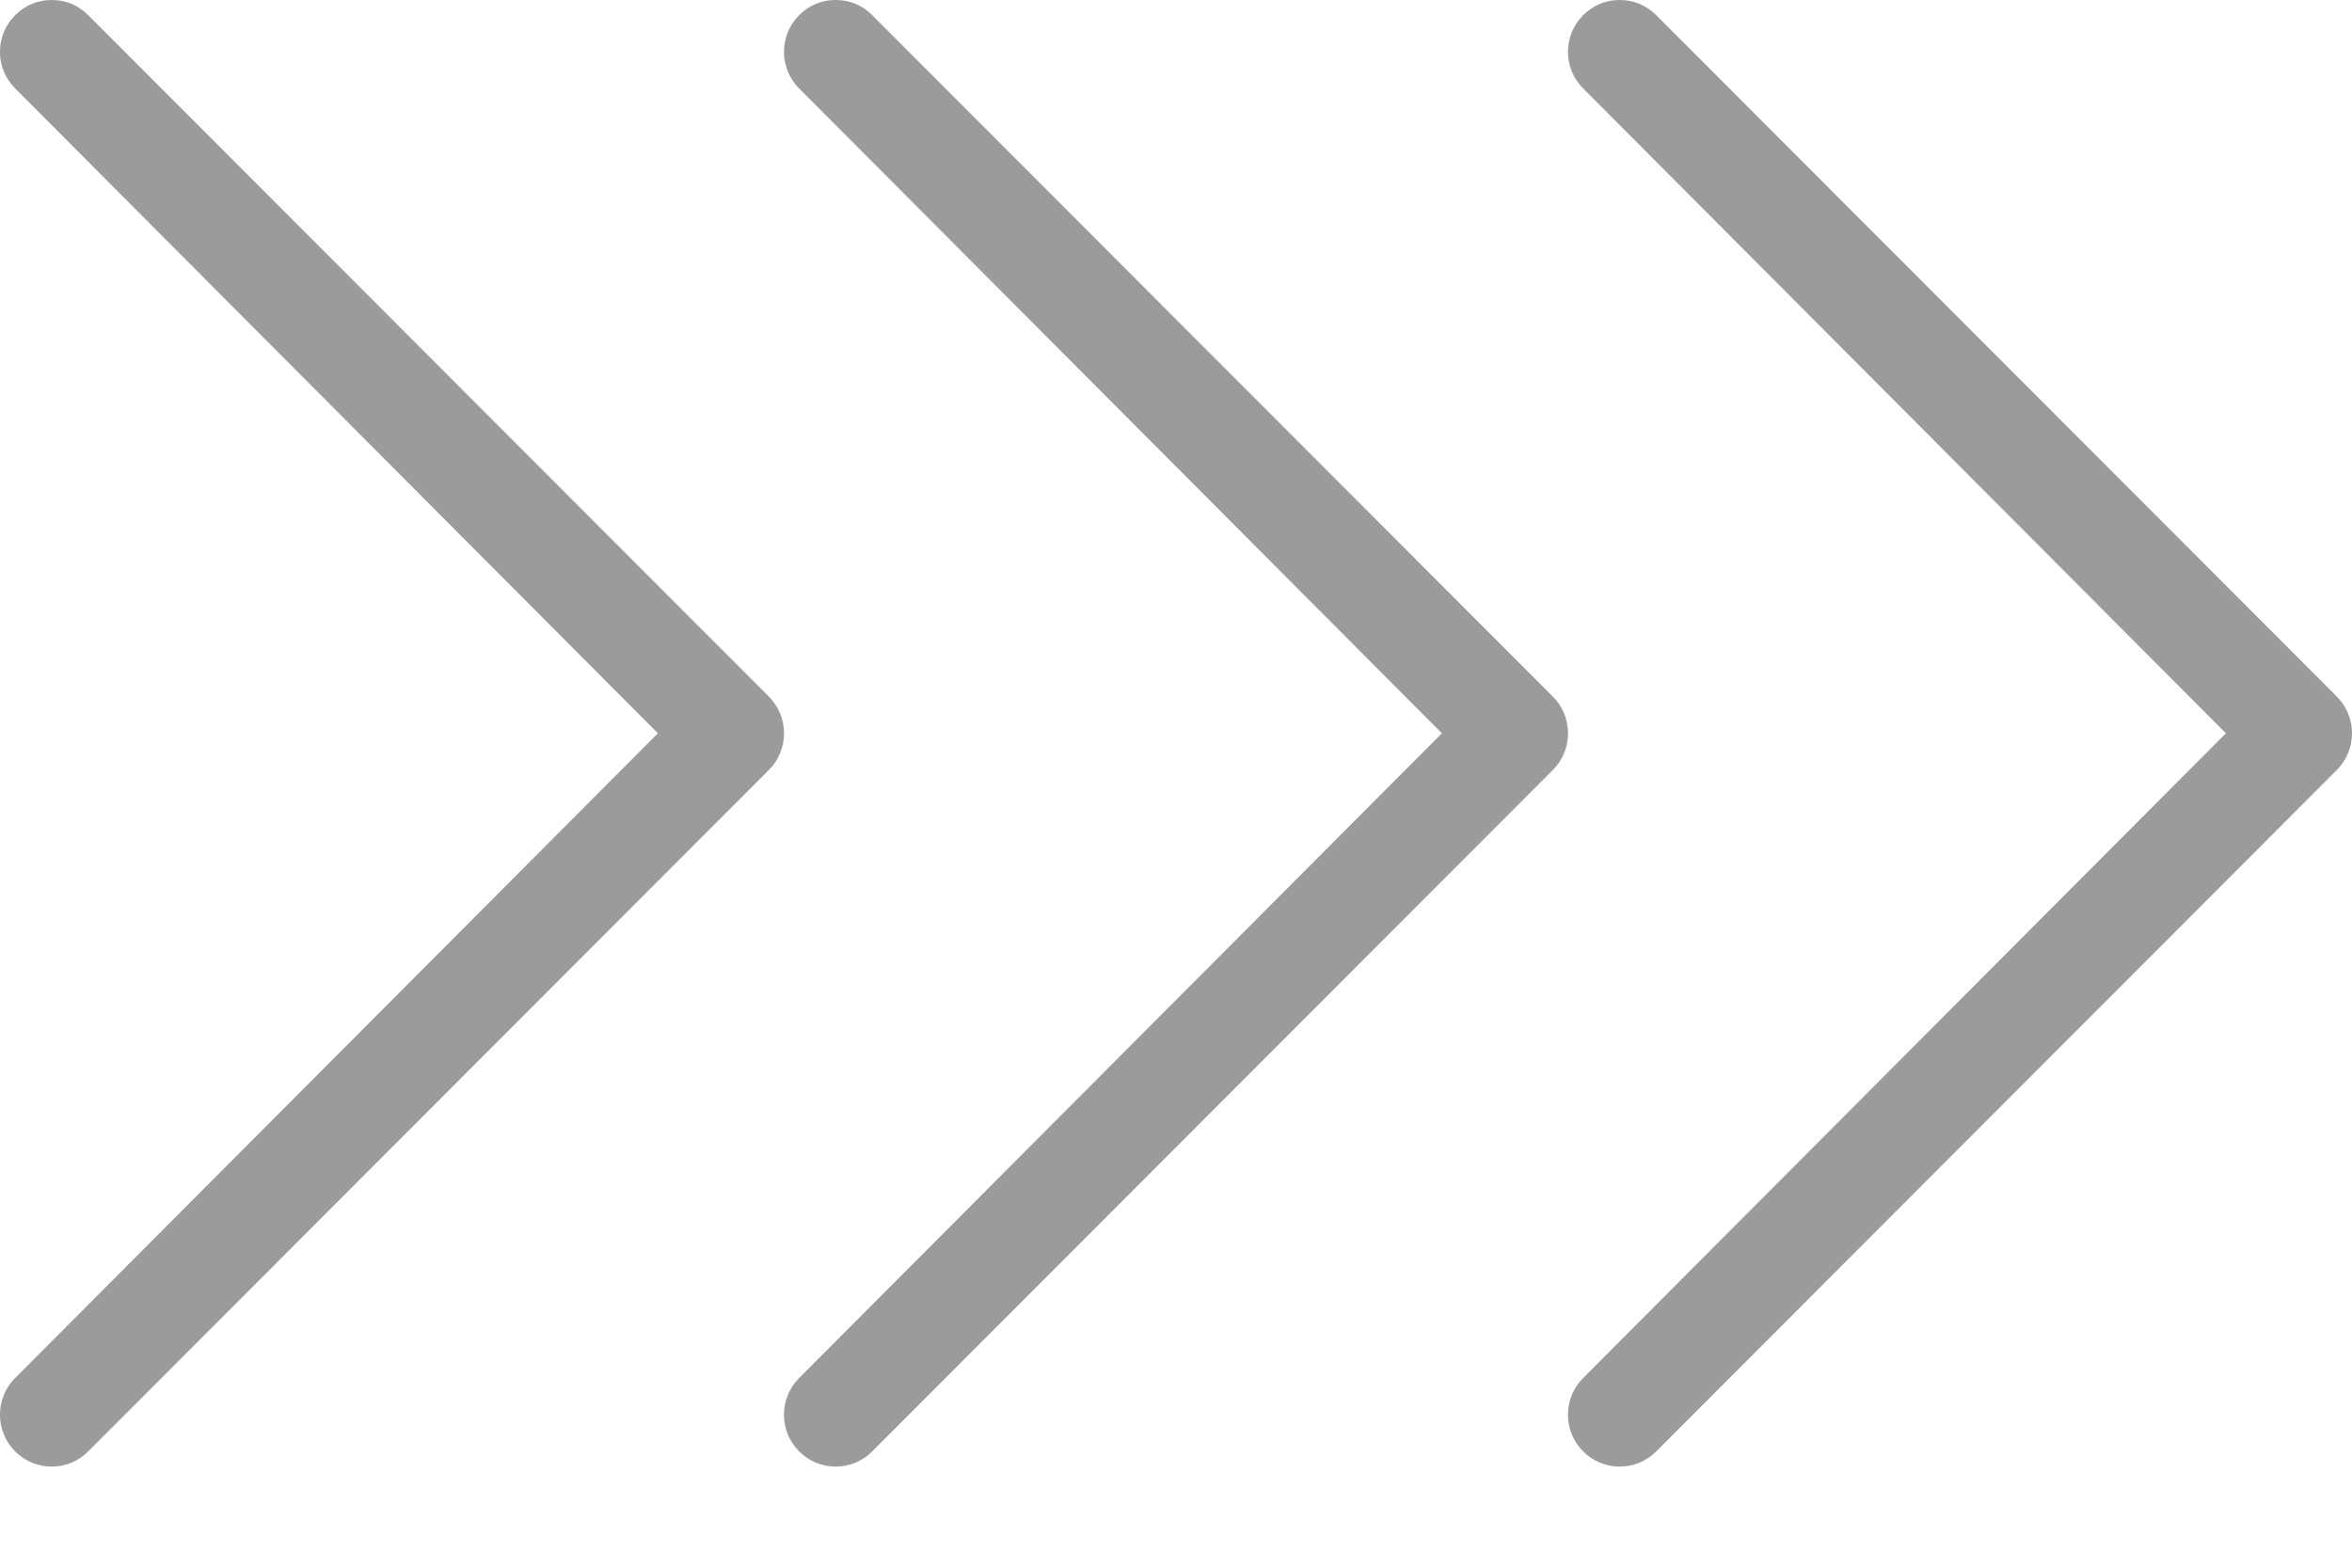 <?xml version="1.0" encoding="UTF-8" standalone="no"?>
<svg width="18px" height="12px" viewBox="0 0 18 12" version="1.1" xmlns="http://www.w3.org/2000/svg" xmlns:xlink="http://www.w3.org/1999/xlink">
    <!-- Generator: sketchtool 3.8.2 (29753) - http://www.bohemiancoding.com/sketch -->
    <title>62593311-6A8A-4AF8-AA37-01C7B1C2A961</title>
    <desc>Created with sketchtool.</desc>
    <defs></defs>
    <g id="Main" stroke="none" stroke-width="1" fill="none" fill-rule="evenodd">
        <g id="Main-1260" transform="translate(-283, -3372)" fill="#9B9B9B">
            <g id="Blog" transform="translate(1, 2856)">
                <g id="01">
                    <g id="More" transform="translate(282, 516)">
                        <path d="M12.395,2.06057393e-13 C12.289,2.06057393e-13 12.193,0.039 12.116,0.116 C11.961,0.271 11.961,0.523 12.116,0.677 L17.035,5.613 L12.116,10.548 C11.961,10.703 11.961,10.955 12.116,11.11 C12.27,11.265 12.521,11.265 12.675,11.11 L17.884,5.894 C18.039,5.739 18.039,5.487 17.884,5.332 L12.675,0.116 C12.598,0.039 12.502,2.06057393e-13 12.395,2.06057393e-13 Z M6.395,2.06057393e-13 C6.289,2.06057393e-13 6.193,0.039 6.116,0.116 C5.961,0.271 5.961,0.523 6.116,0.677 L11.035,5.613 L6.116,10.548 C5.961,10.703 5.961,10.955 6.116,11.11 C6.27,11.265 6.521,11.265 6.675,11.11 L11.884,5.894 C12.039,5.739 12.039,5.487 11.884,5.332 L6.675,0.116 C6.598,0.039 6.502,2.06057393e-13 6.395,2.06057393e-13 Z M0.395,2.06057393e-13 C0.289,2.06057393e-13 0.193,0.039 0.116,0.116 C-0.039,0.271 -0.039,0.523 0.116,0.677 L5.035,5.613 L0.116,10.548 C-0.039,10.703 -0.039,10.955 0.116,11.11 C0.27,11.265 0.521,11.265 0.675,11.11 L5.884,5.894 C6.039,5.739 6.039,5.487 5.884,5.332 L0.675,0.116 C0.598,0.039 0.502,2.06057393e-13 0.395,2.06057393e-13 Z"></path>
                    </g>
                </g>
            </g>
        </g>
    </g>
</svg>